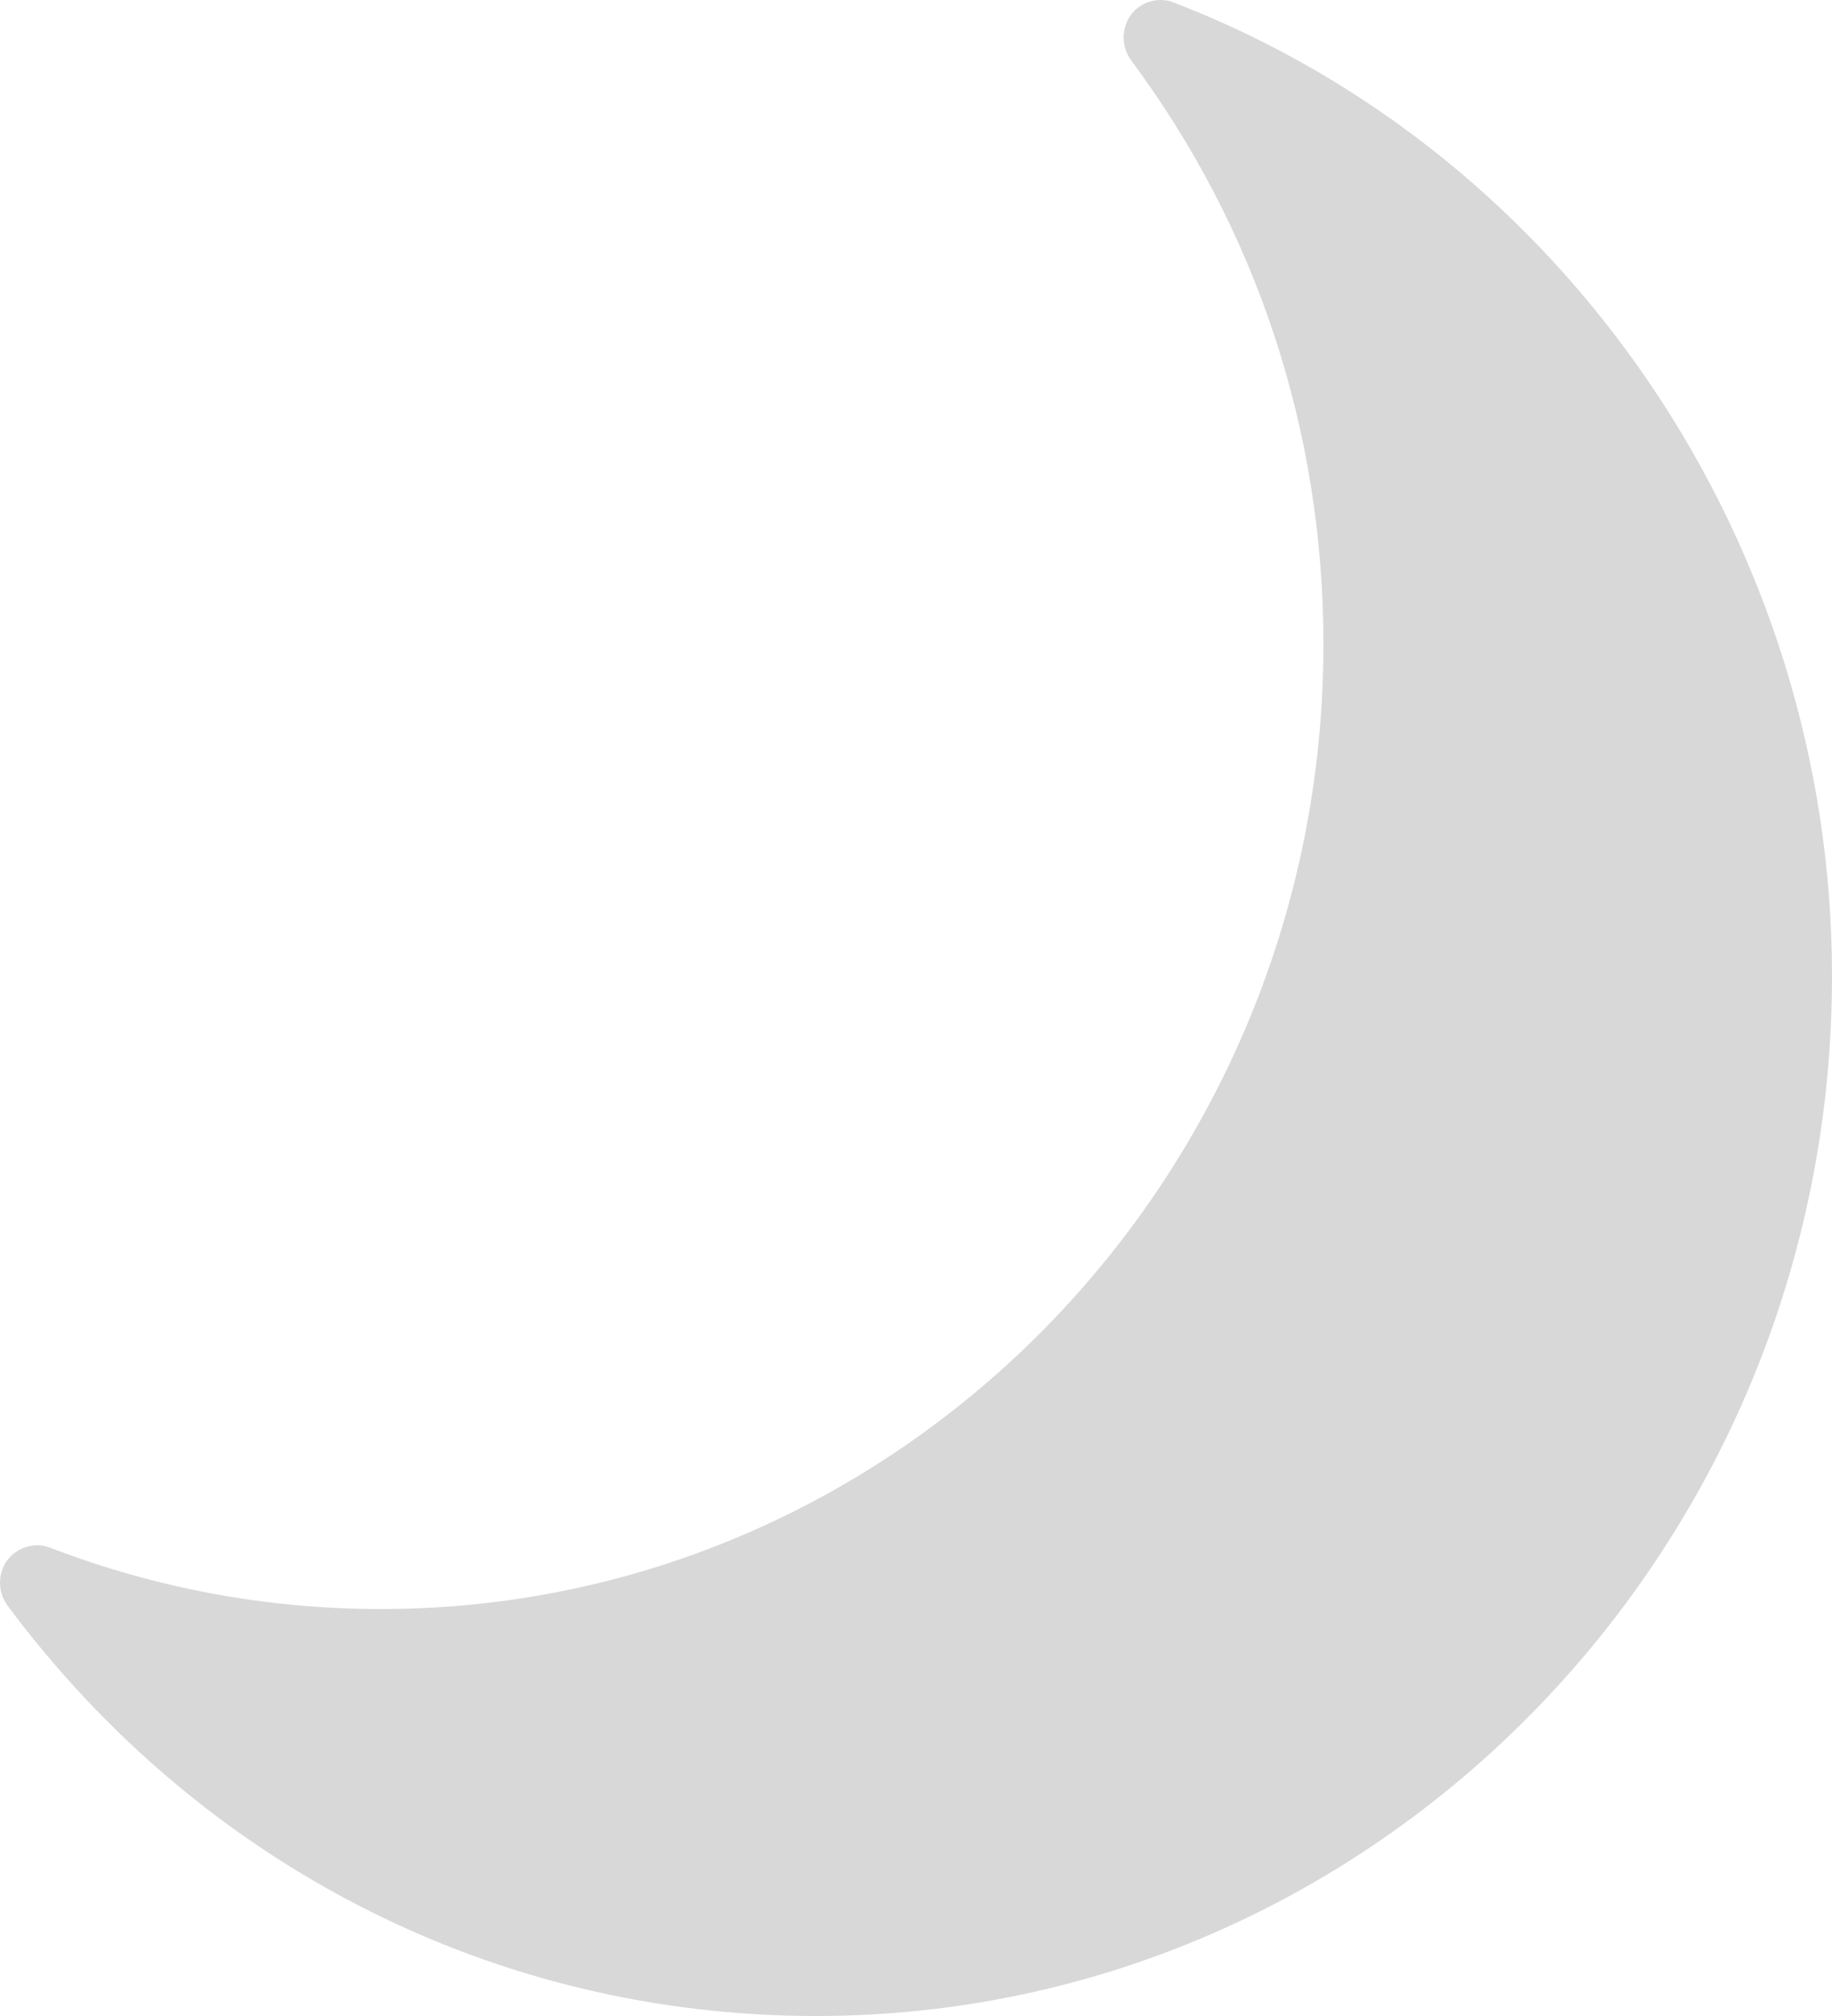 <?xml version="1.0" encoding="UTF-8"?>
<svg width="20px" height="22px" viewBox="0 0 20 22" version="1.1" xmlns="http://www.w3.org/2000/svg" xmlns:xlink="http://www.w3.org/1999/xlink">
    <title>Moon</title>
    <g id="⌚️-iOS-Clock-App" stroke="none" stroke-width="1" fill="none" fill-rule="evenodd">
        <g id="iOS-Clock---Dark" transform="translate(-197, -252)" fill="#D8D8D8">
            <g id="Clock" transform="translate(57, 225)">
                <path d="M152.807,27.025 C152.644,26.962 152.449,27.021 152.345,27.164 C152.239,27.311 152.241,27.514 152.348,27.658 C153.722,29.505 154.448,31.708 154.448,34.03 C154.448,39.835 149.832,44.559 144.158,44.559 C142.916,44.559 141.699,44.333 140.54,43.887 C140.378,43.826 140.184,43.885 140.079,44.027 C139.973,44.173 139.974,44.376 140.082,44.521 C142.201,47.368 145.419,49 148.908,49 C155.024,49 160,43.909 160,37.652 C160.001,32.948 157.109,28.677 152.807,27.025 L152.807,27.025 Z" id="Moon"></path>
            </g>
        </g>
    </g>
</svg>